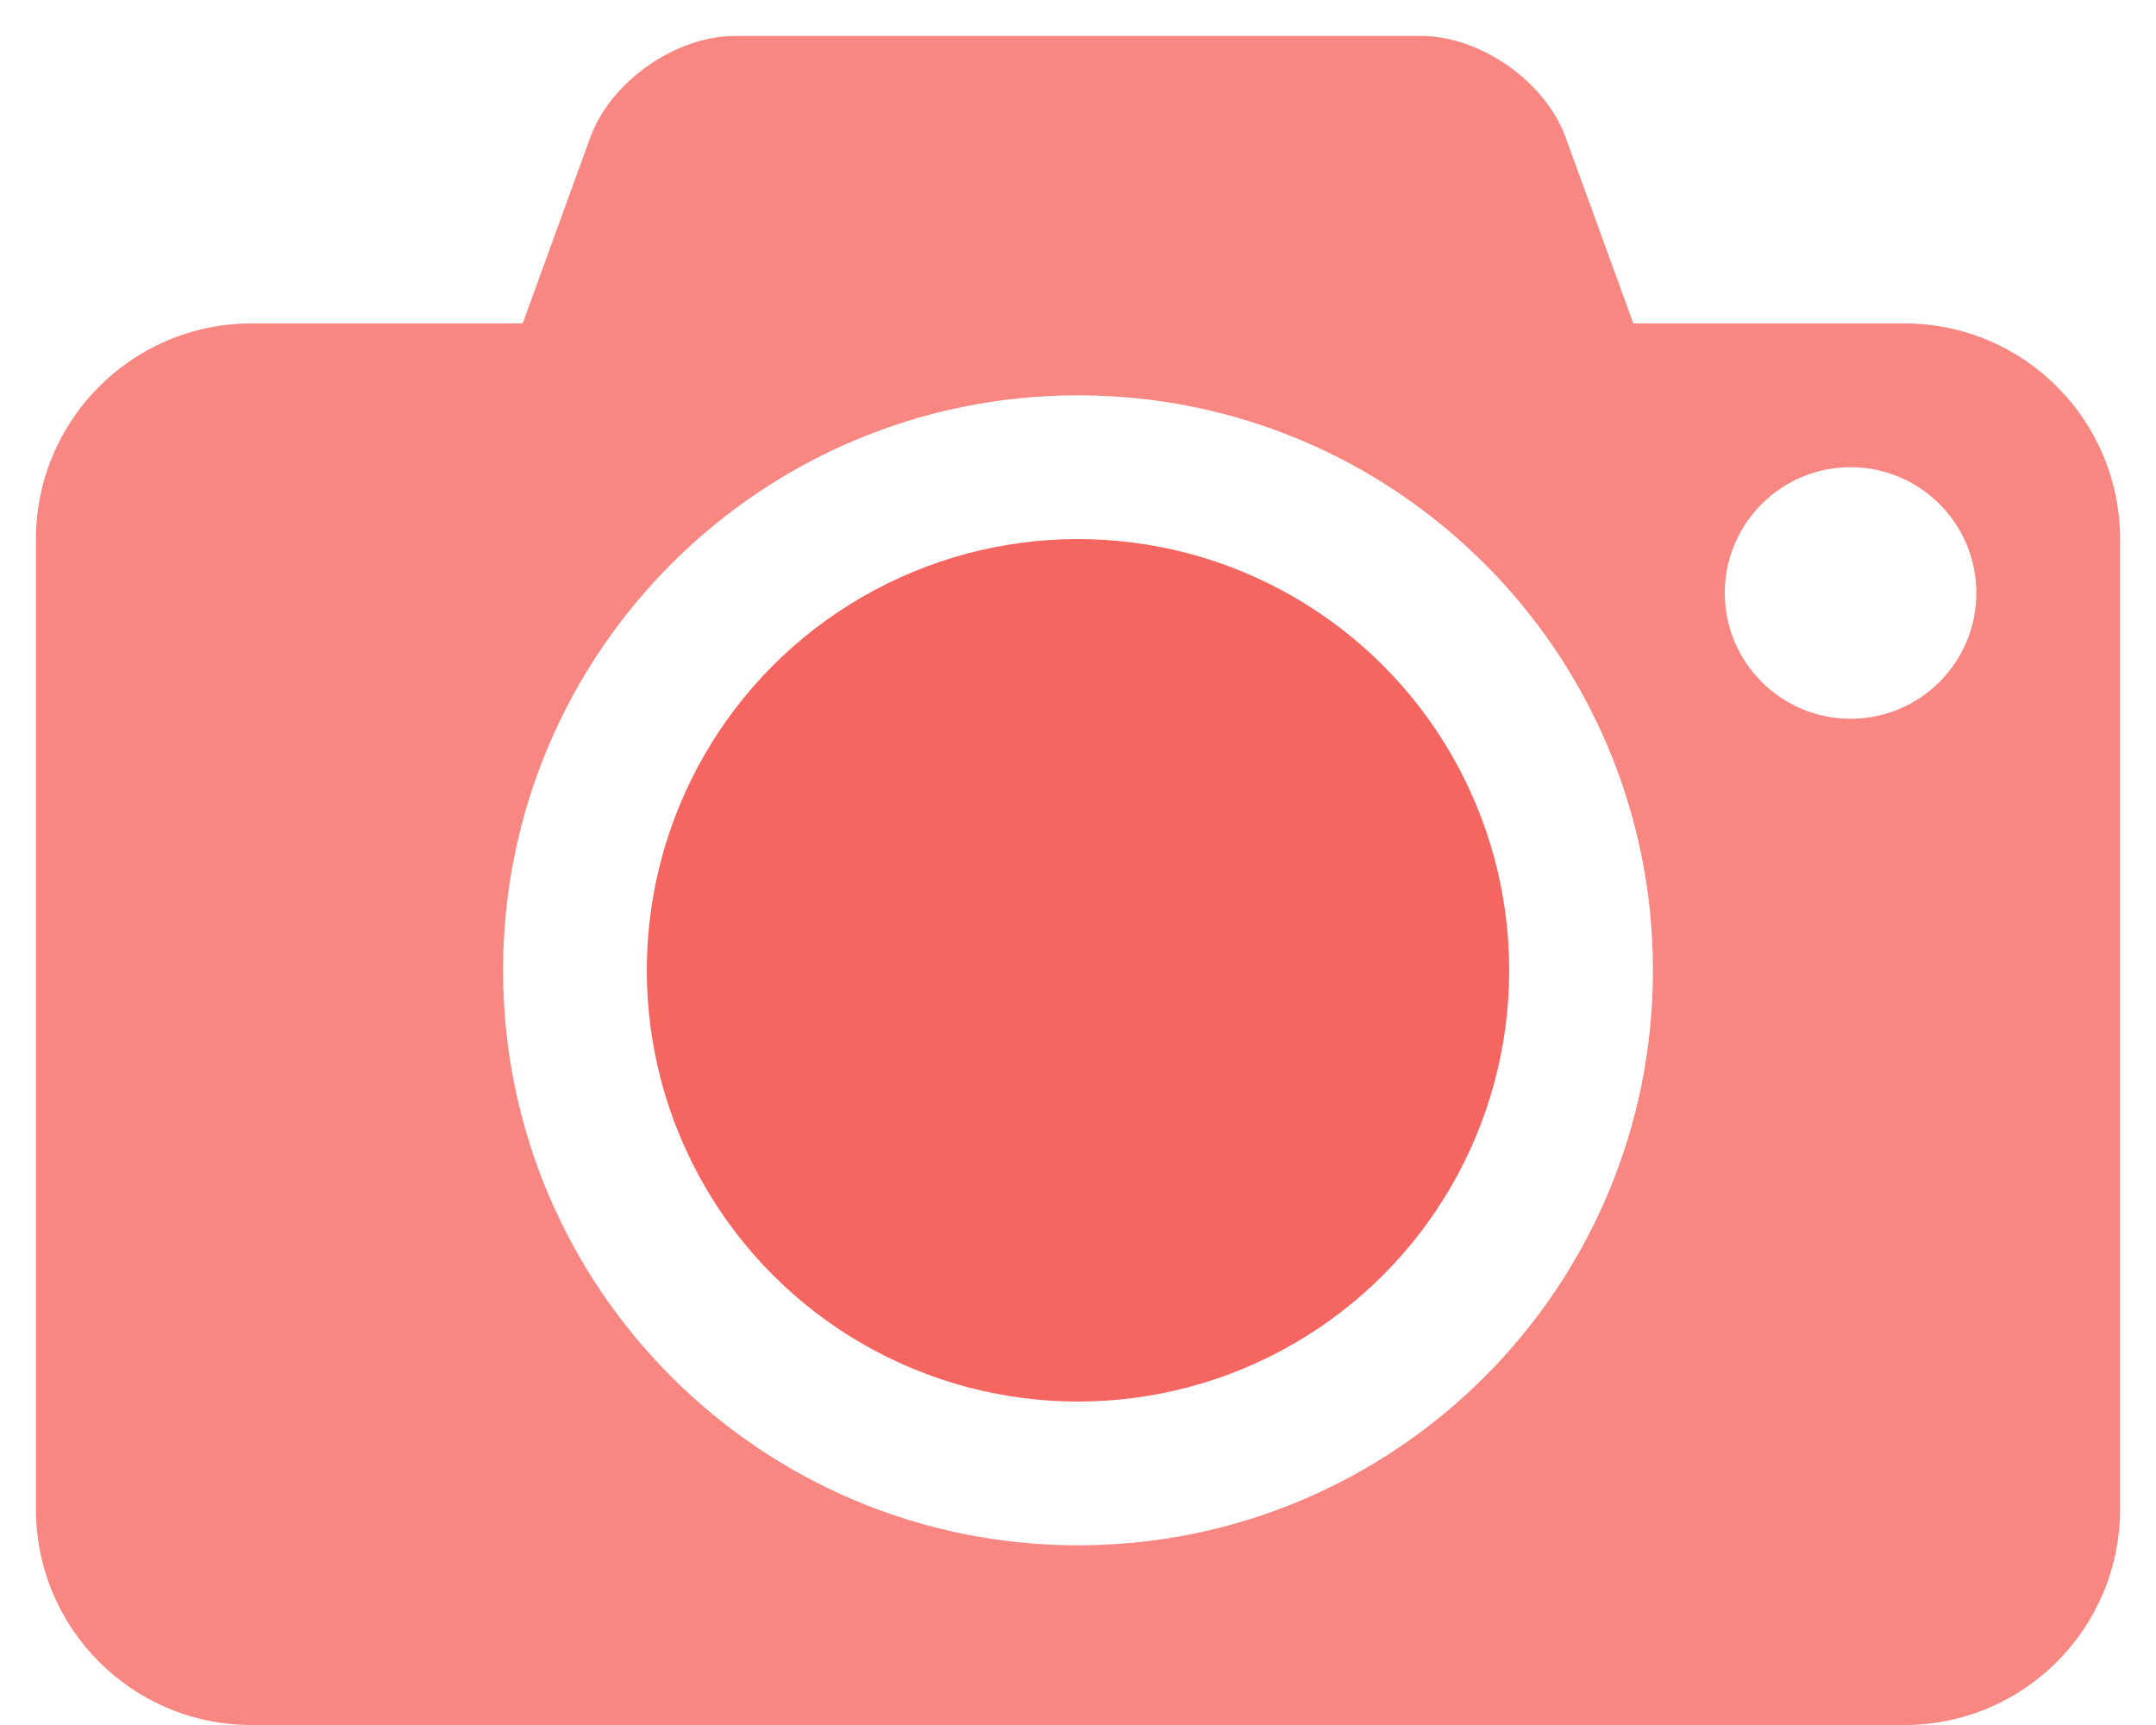 <?xml version="1.0" encoding="UTF-8"?>
<svg width="30px" height="24px" viewBox="0 0 30 24" version="1.1" xmlns="http://www.w3.org/2000/svg" xmlns:xlink="http://www.w3.org/1999/xlink">
    <!-- Generator: sketchtool 53 (72520) - https://sketchapp.com -->
    <title>F0815410-C667-42E8-A95E-7C47D7E632B0</title>
    <desc>Created with sketchtool.</desc>
    <g id="Icons" stroke="none" stroke-width="1" fill="none" fill-rule="evenodd">
        <g id="32px-Menu" transform="translate(-46, -177)" fill-rule="nonzero">
            <g id="Icon-/-Menu-/-Camera" transform="translate(45, 173)">
                <g id="New-Expense">
                    <g id="Camera" transform="translate(1, 4)">
                        <path d="M7.273,4.5 L8.214,1.911 C8.498,1.132 9.402,0.5 10.228,0.5 L19.771,0.5 C20.6,0.5 21.503,1.135 21.785,1.911 L22.727,4.5 L26.499,4.5 C28.156,4.5 29.5,5.84 29.5,7.504 L29.5,20.996 C29.5,22.655 28.159,24 26.499,24 L3.501,24 C1.844,24 0.5,22.66 0.5,20.996 L0.5,7.504 C0.5,5.845 1.841,4.5 3.501,4.5 L7.273,4.5 Z M25.75,10 C26.716,10 27.5,9.216 27.5,8.25 C27.5,7.284 26.716,6.5 25.75,6.5 C24.784,6.5 24,7.284 24,8.25 C24,9.216 24.784,10 25.75,10 Z M15,21.5 C19.418,21.5 23,17.918 23,13.5 C23,9.082 19.418,5.5 15,5.5 C10.582,5.5 7,9.082 7,13.5 C7,17.918 10.582,21.5 15,21.5 Z" id="Shape" fill="#F88782"></path>
                        <circle id="Oval" fill="#F66660" cx="15" cy="13.5" r="6"></circle>
                    </g>
                </g>
            </g>
        </g>
    </g>
</svg>